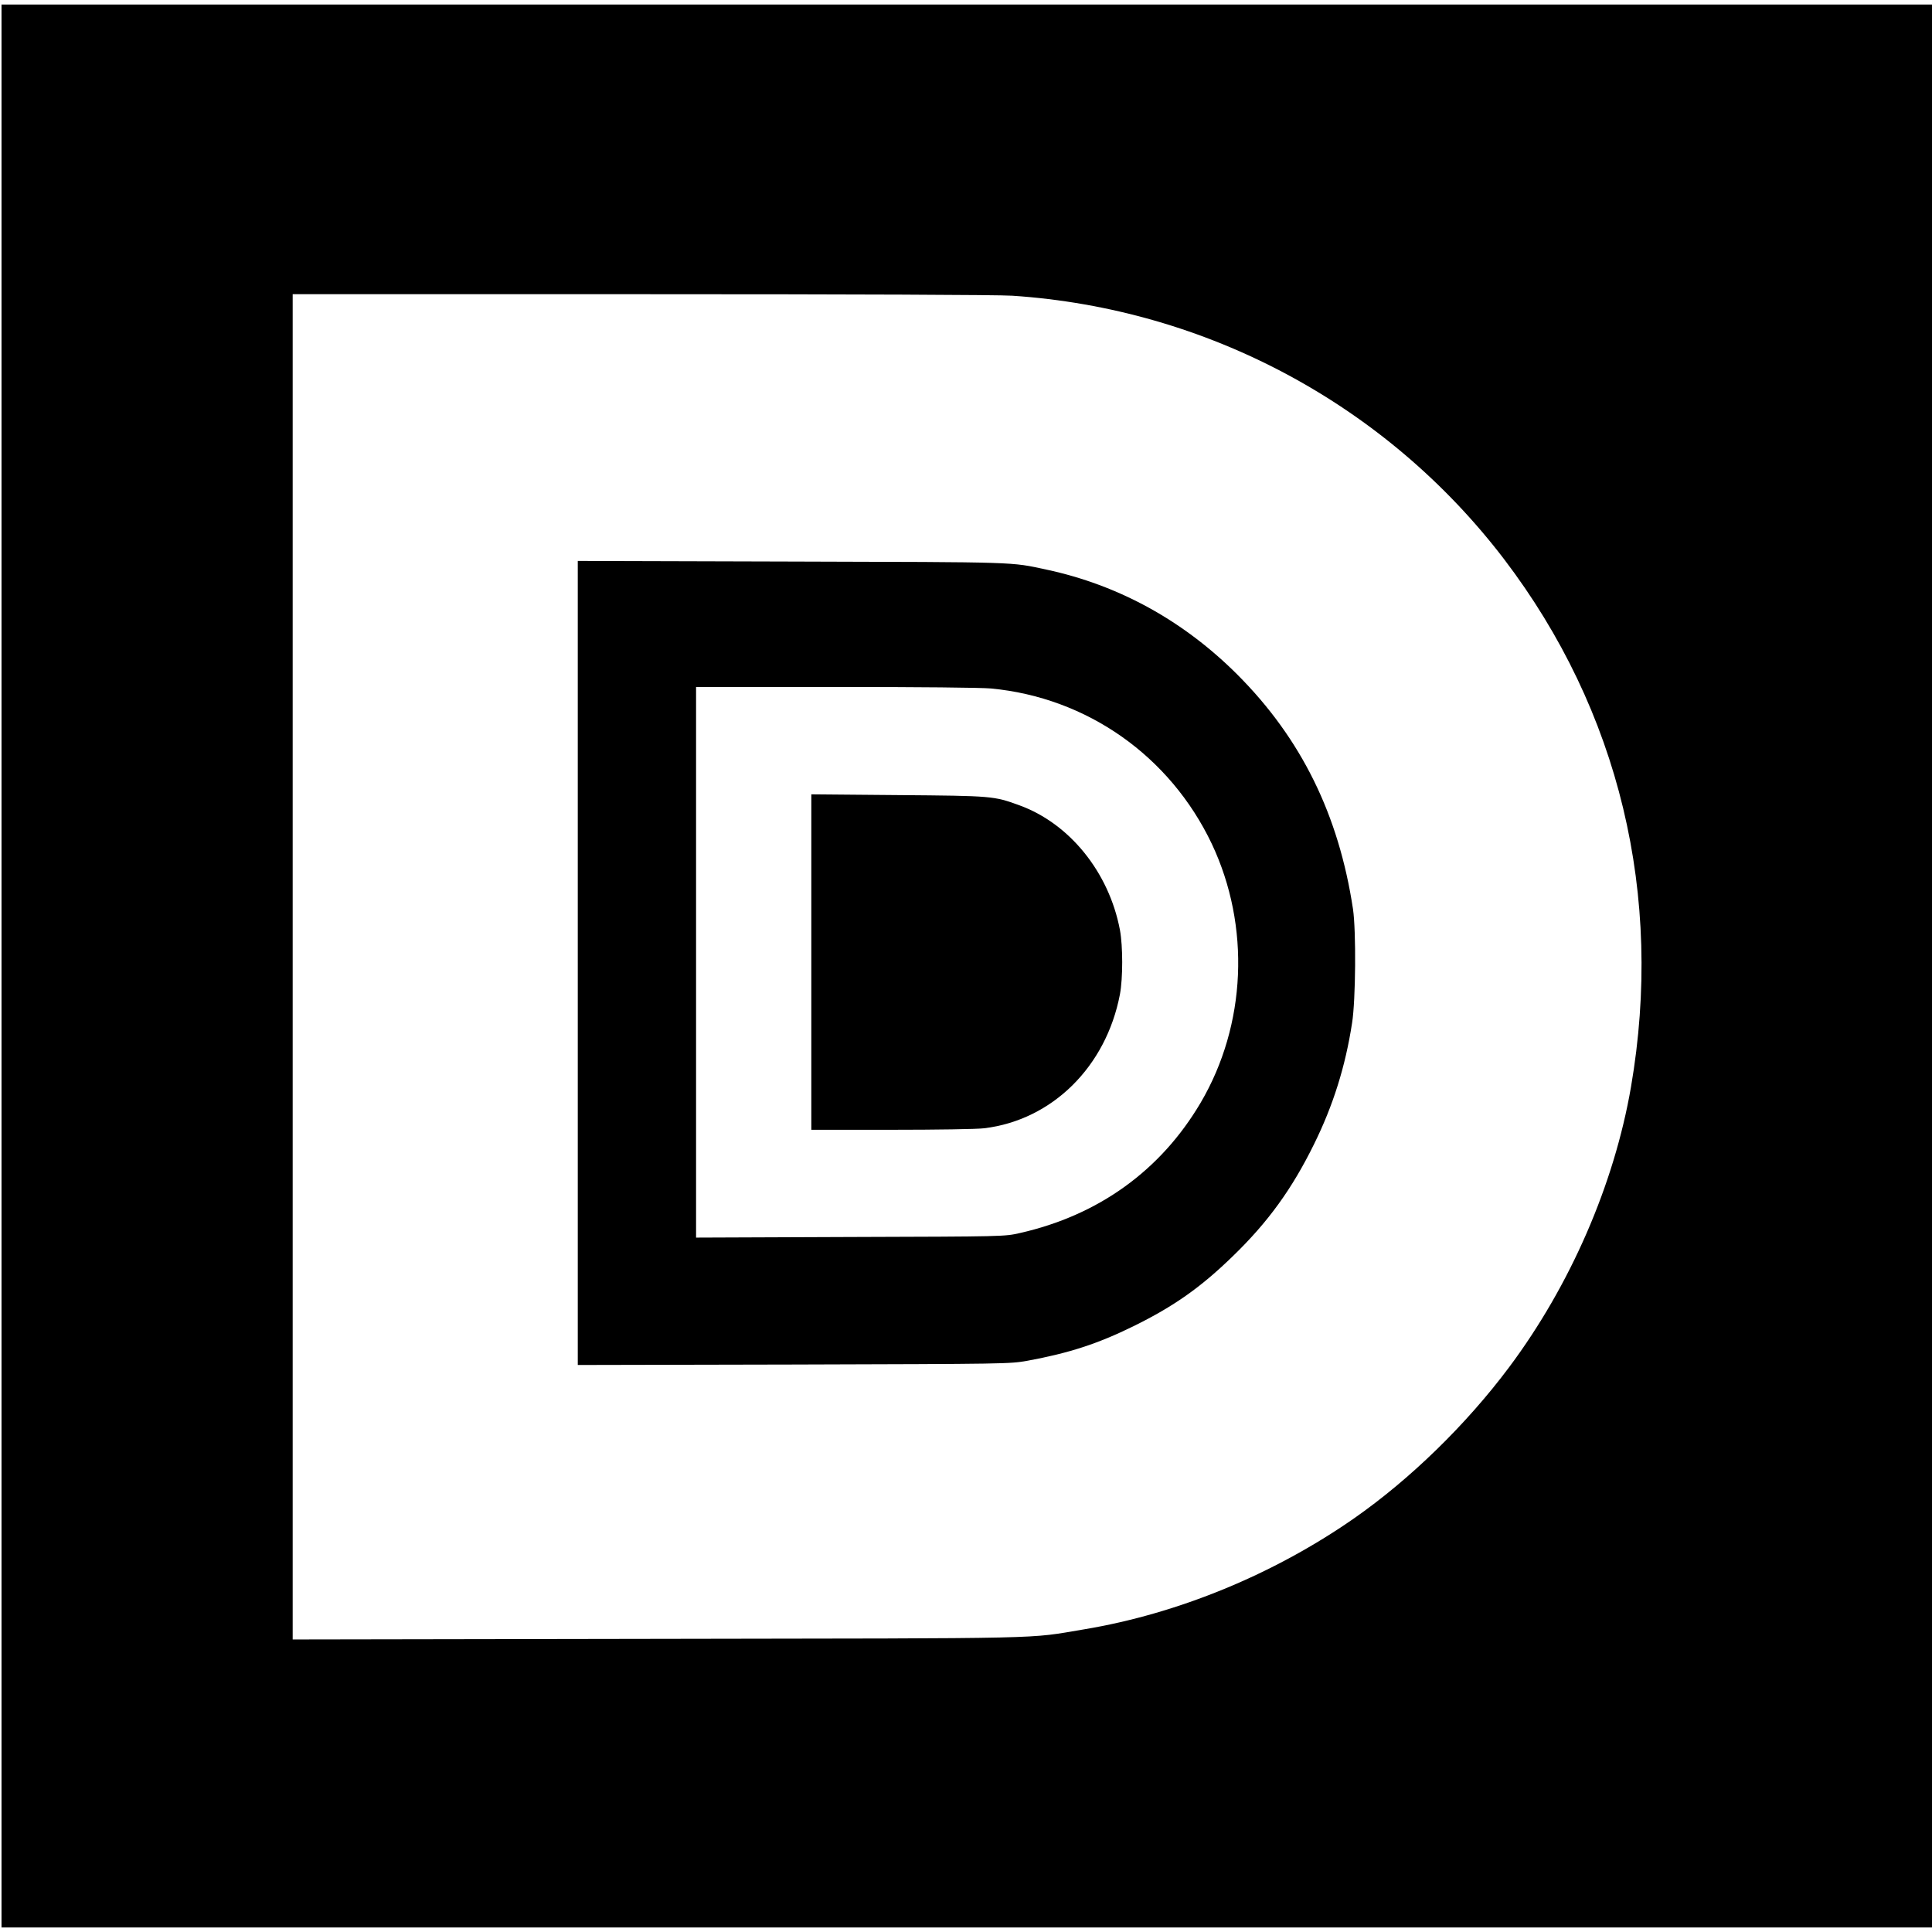 <?xml version="1.0" standalone="no"?>
<!DOCTYPE svg PUBLIC "-//W3C//DTD SVG 20010904//EN"
 "http://www.w3.org/TR/2001/REC-SVG-20010904/DTD/svg10.dtd">
<svg version="1.0" xmlns="http://www.w3.org/2000/svg"
 width="1274pt" height="1274pt" viewBox="0 0 1274 1274"
 preserveAspectRatio="xMidYMid meet">
<g transform="translate(0,1274) scale(0.1,-0.1)"
fill="#000000" stroke="none">
<path d="M10 6370 l0 -6340 6365 0 6365 0 0 6340 0 6340 -6365 0 -6365 0 0
-6340z m6665 4420 c1283 -85 2466 -719 3243 -1737 761 -999 1054 -2220 837
-3481 -111 -644 -401 -1309 -803 -1847 -284 -380 -654 -740 -1024 -998 -530
-369 -1160 -628 -1778 -731 -384 -64 -171 -59 -2812 -63 l-2408 -4 0 4436 0
4435 2298 0 c1403 0 2355 -4 2447 -10z"/>
<path d="M3810 6390 l0 -2651 1423 3 c1413 4 1423 4 1543 25 275 51 461 111
699 228 264 130 441 254 653 460 233 225 392 445 537 740 126 255 207 513 251
800 24 151 27 607 6 750 -94 622 -341 1124 -762 1546 -356 356 -783 591 -1260
693 -239 51 -166 49 -1677 53 l-1413 4 0 -2651z m2725 1810 c634 -60 1181
-446 1456 -1025 256 -542 228 -1194 -74 -1707 -263 -446 -673 -742 -1192 -859
-100 -23 -103 -23 -1117 -26 l-1018 -4 0 1816 0 1815 918 0 c557 0 960 -4
1027 -10z"/>
<path d="M5350 6396 l0 -1106 528 0 c297 0 564 4 612 10 448 54 804 406 895
883 20 107 20 317 0 425 -72 380 -332 702 -664 822 -168 61 -174 62 -798 67
l-573 5 0 -1106z"/>
</g>
</svg>
